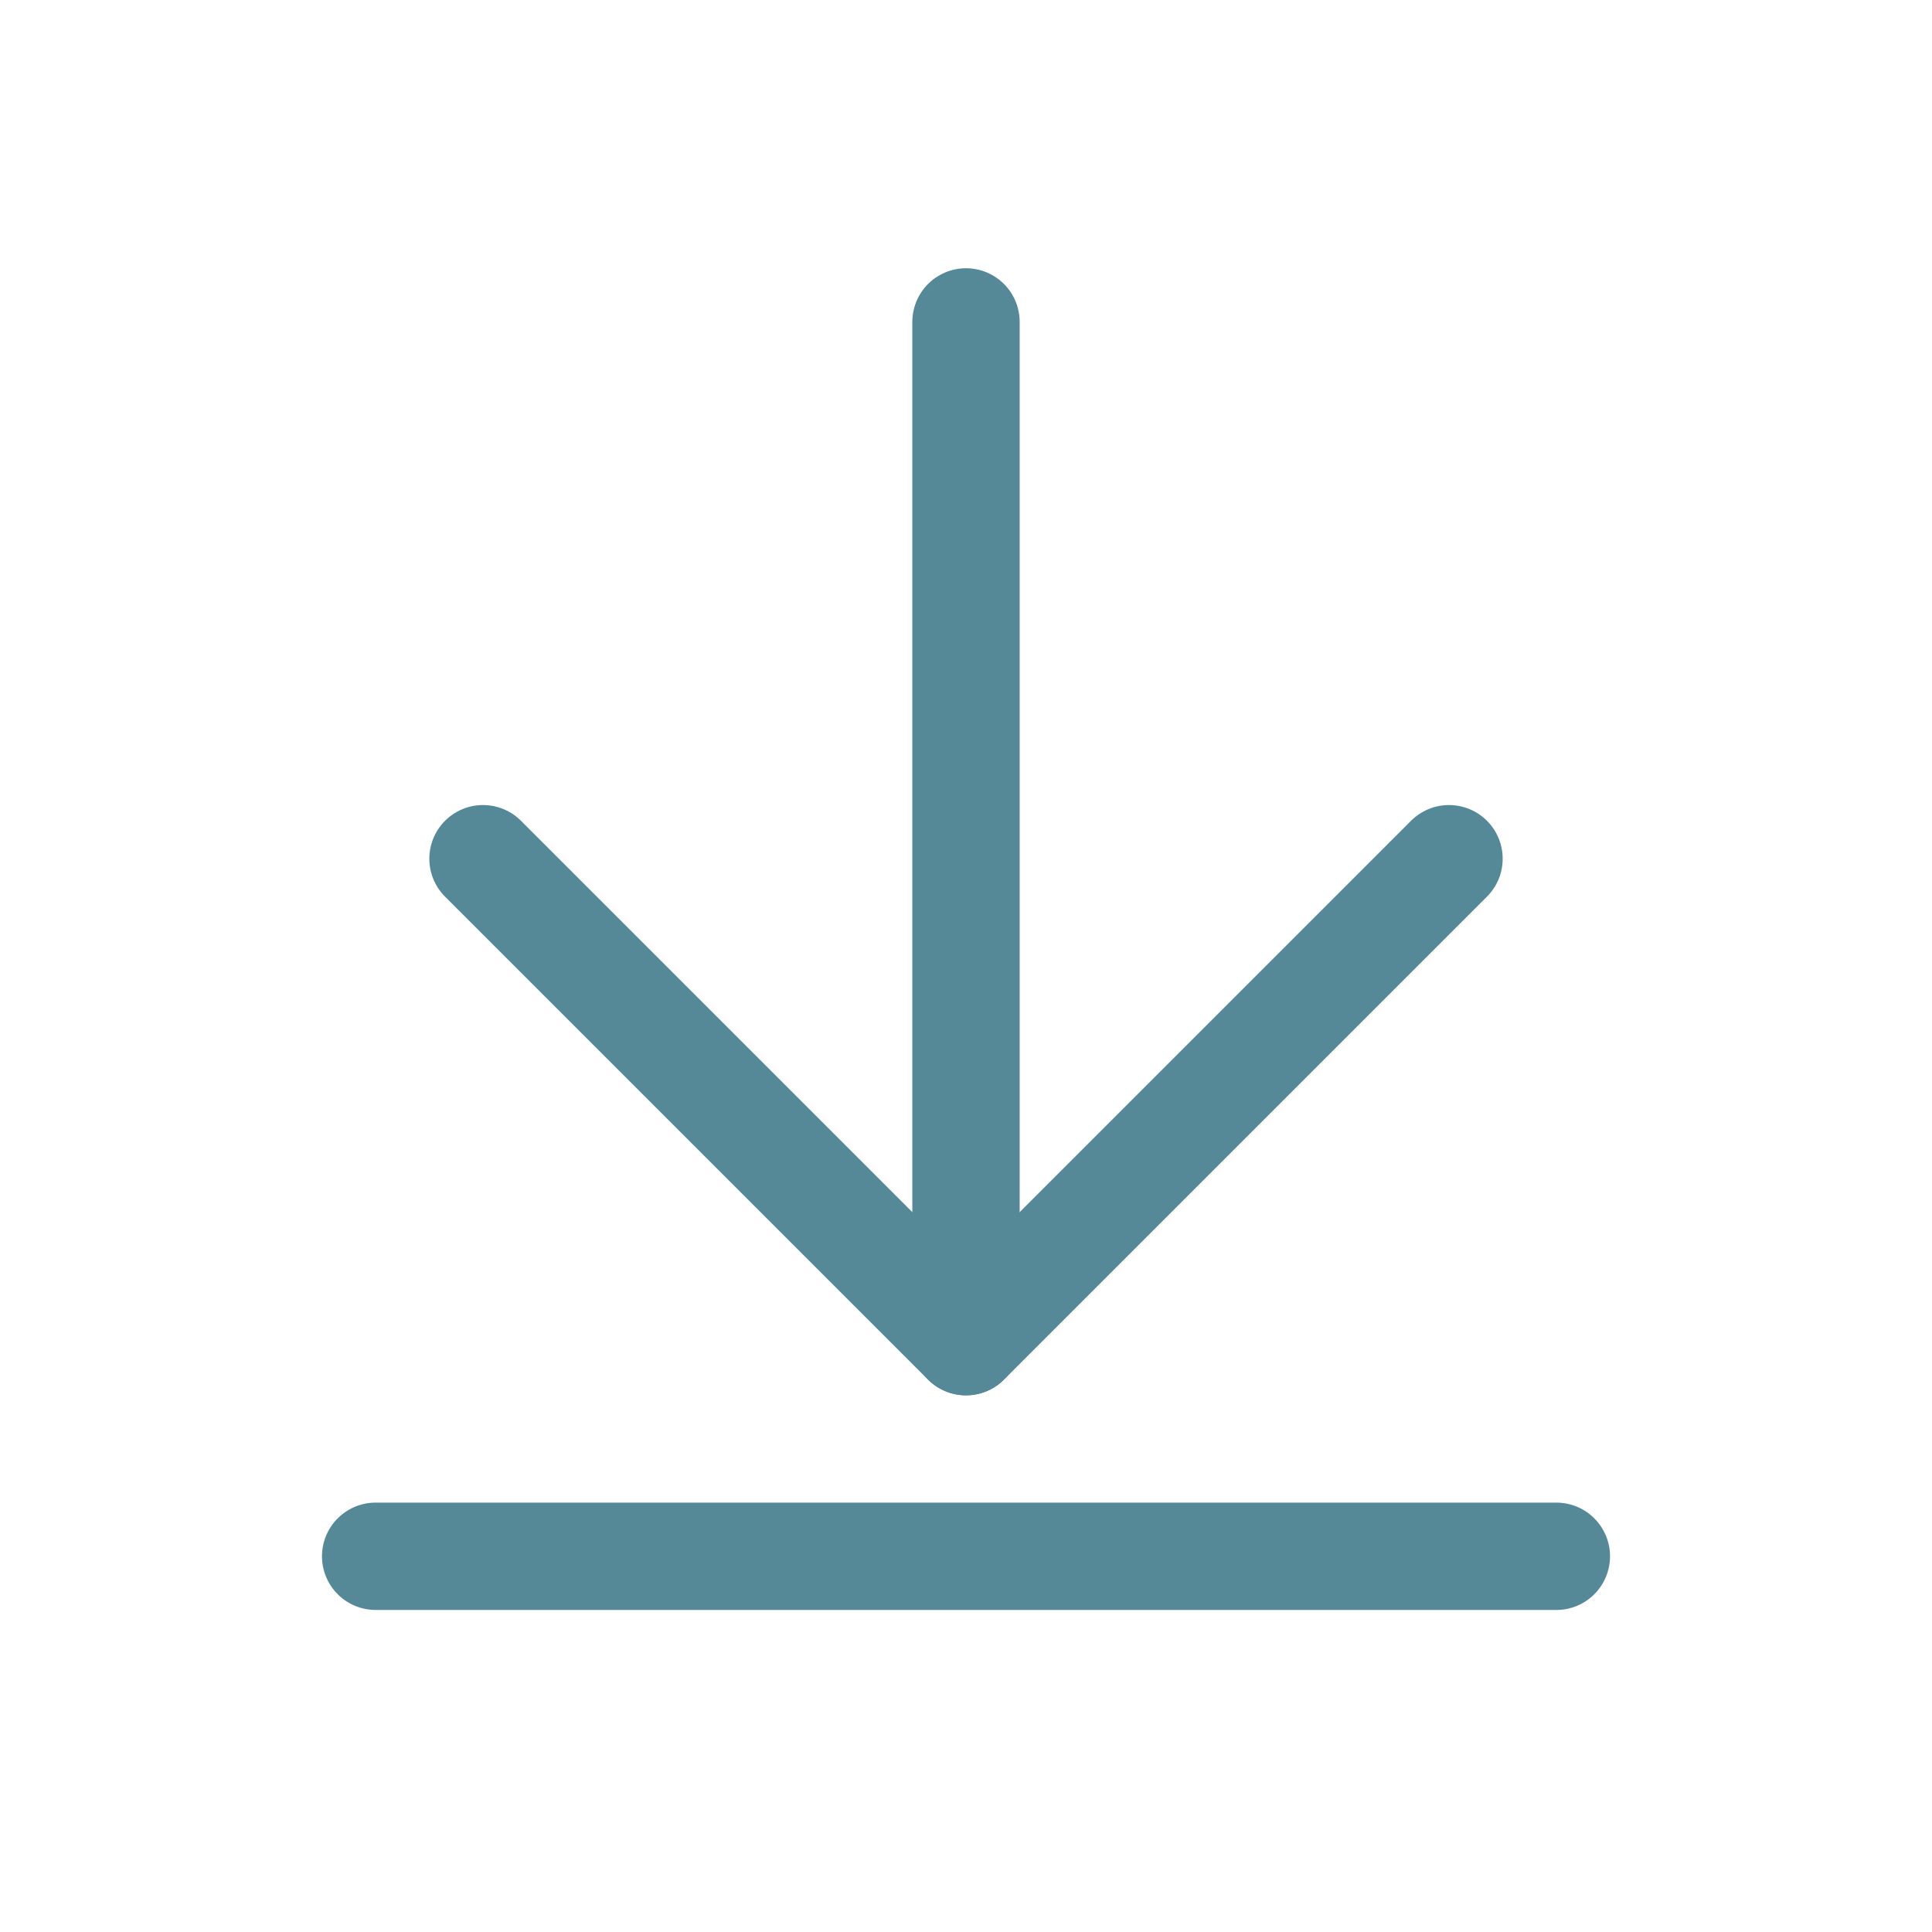 <svg width="32" height="32" viewBox="0 0 32 32" fill="none" xmlns="http://www.w3.org/2000/svg">
<path d="M16 5.332V22.221" stroke="#558998" stroke-width="1.778" stroke-linecap="round" stroke-linejoin="round"/>
<path d="M8 14.223L16 22.223L24 14.223" stroke="#558998" stroke-width="1.778" stroke-linecap="round" stroke-linejoin="round"/>
<path d="M6.222 25.777H25.778" stroke="#558998" stroke-width="1.778" stroke-linecap="round" stroke-linejoin="round"/>
</svg>
